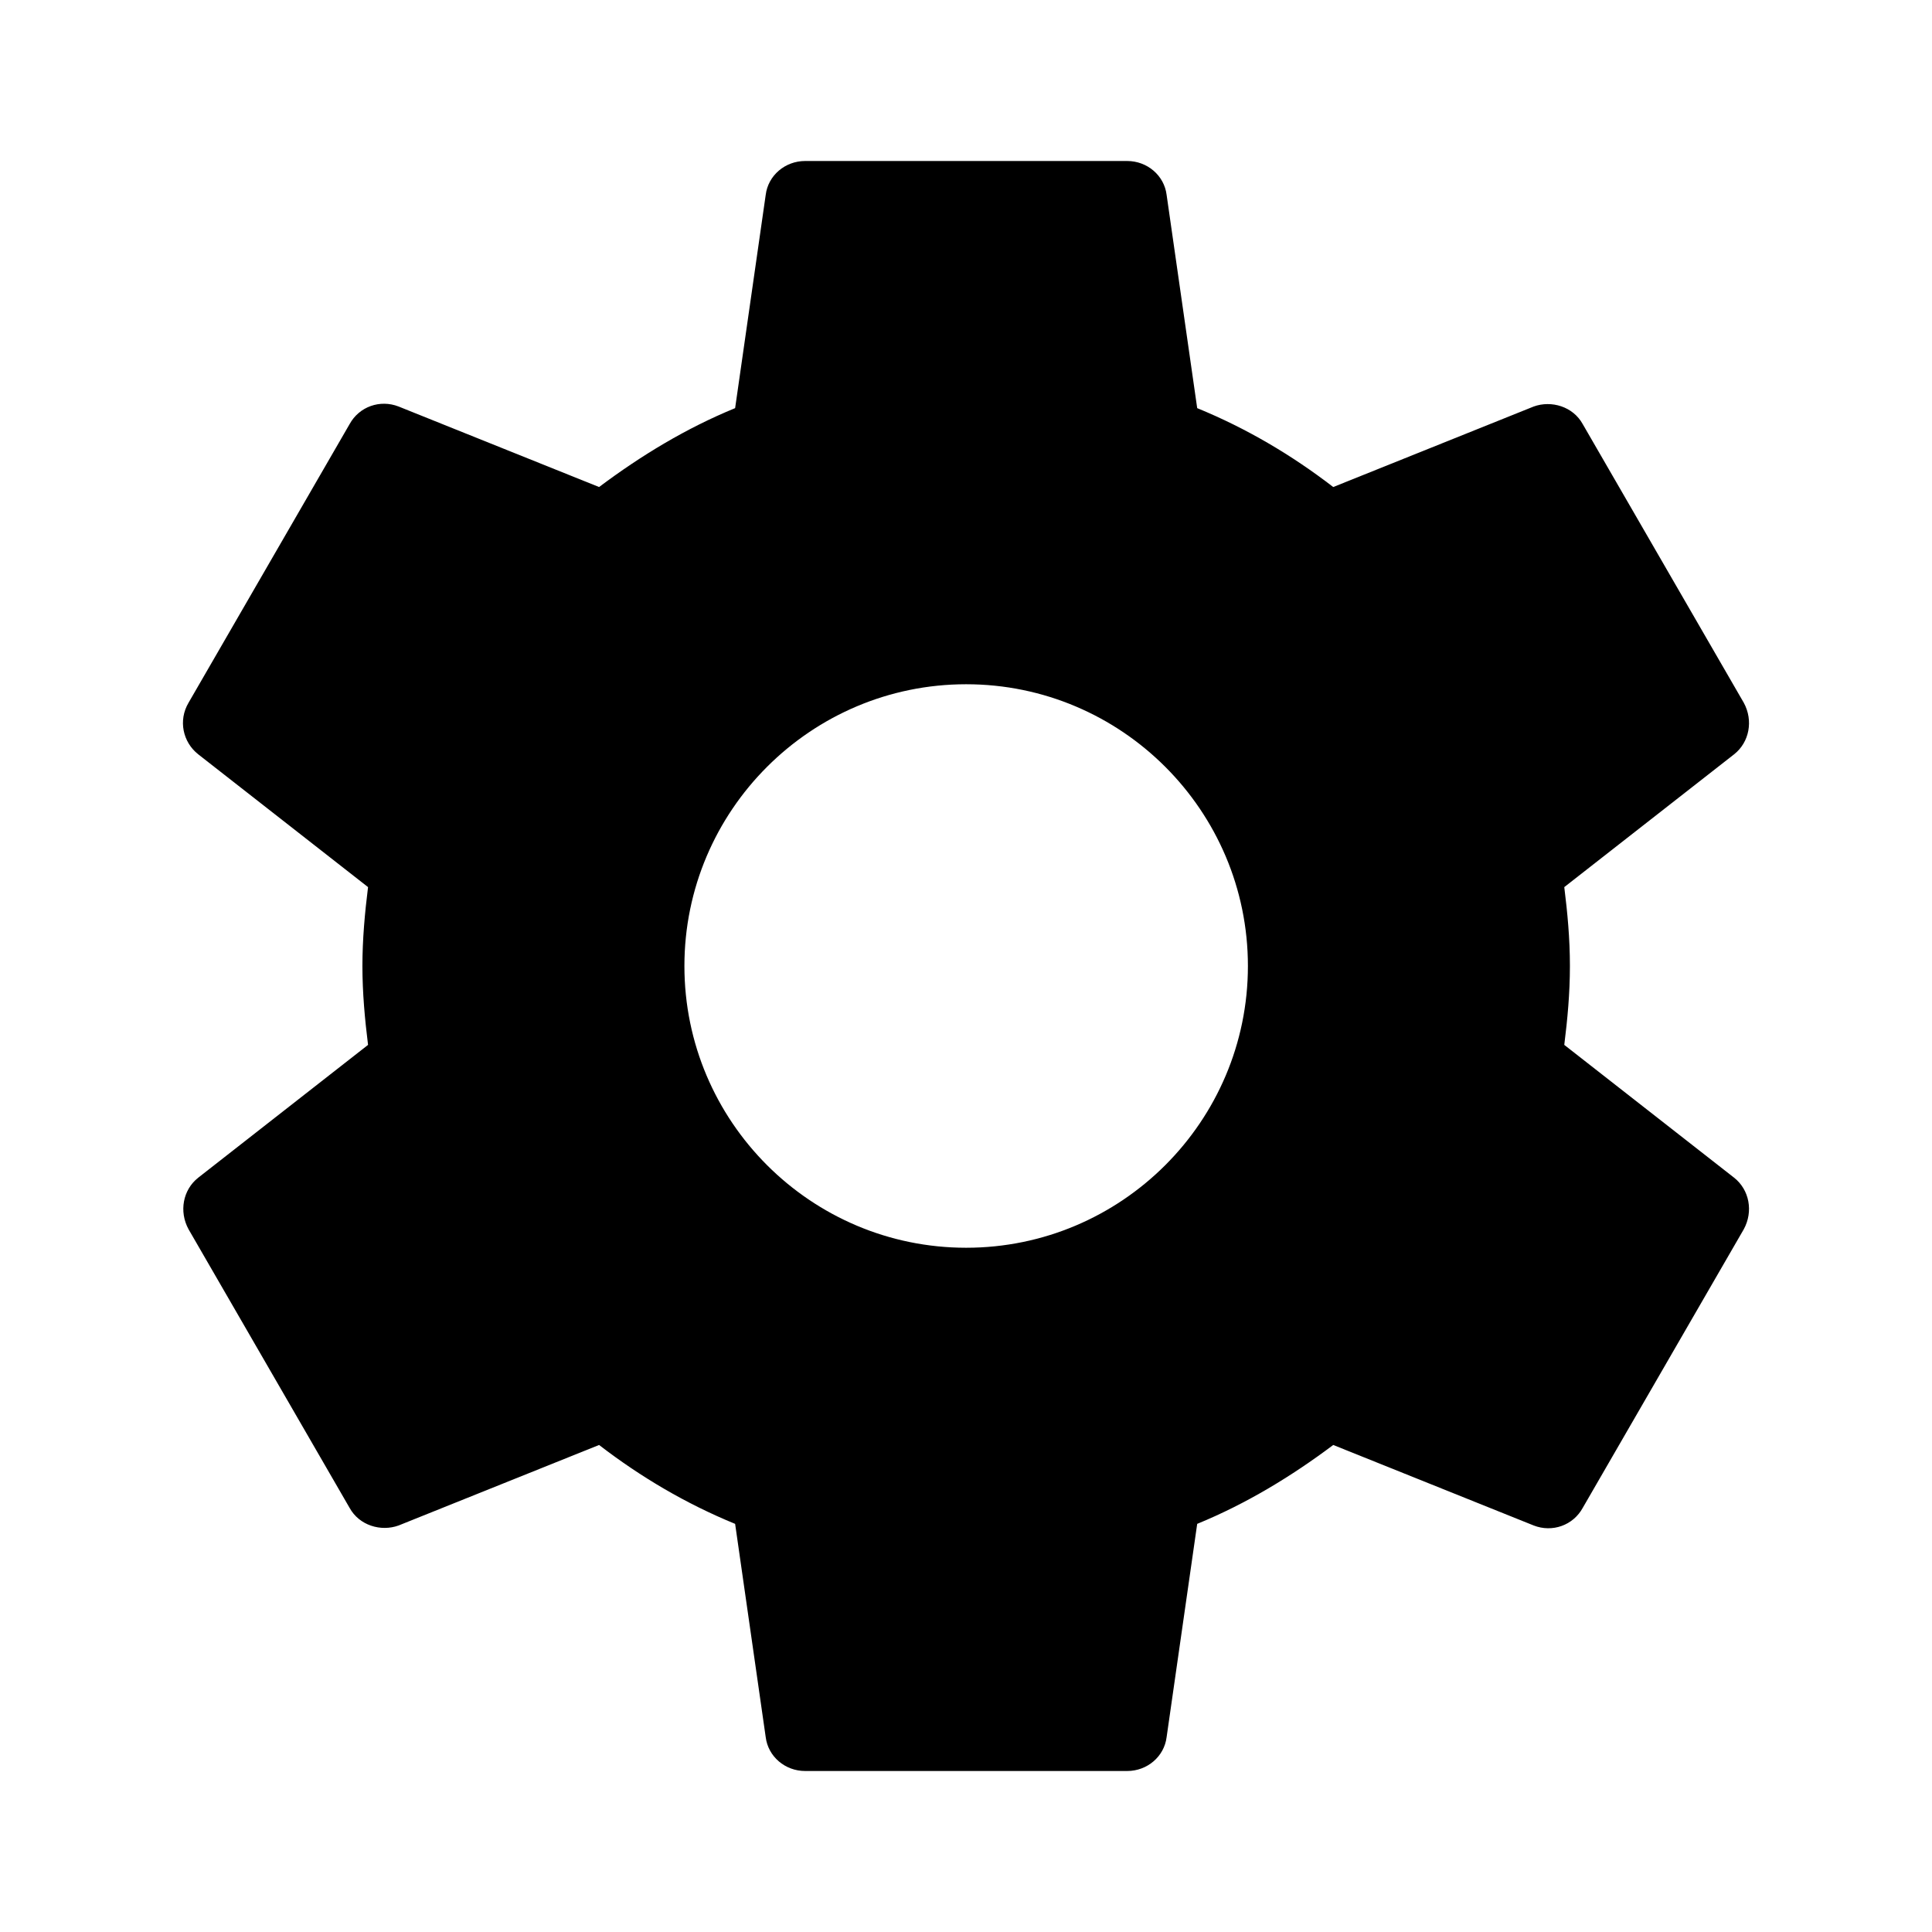 <svg xmlns="http://www.w3.org/2000/svg" width="24" height="24" viewBox="0 0 24 24">
  <path fill-rule="evenodd" d="M19.432,12.98 C19.472,12.66 19.502,12.34 19.502,12 C19.502,11.66 19.472,11.34 19.432,11.02 L21.542,9.37 C21.732,9.22 21.782,8.95 21.662,8.73 L19.662,5.27 C19.542,5.05 19.272,4.97 19.052,5.05 L16.562,6.05 C16.042,5.65 15.482,5.32 14.872,5.07 L14.492,2.42 C14.462,2.18 14.252,2 14.002,2 L10.002,2 C9.752,2 9.542,2.18 9.512,2.42 L9.132,5.07 C8.522,5.32 7.962,5.66 7.442,6.05 L4.952,5.05 C4.722,4.96 4.462,5.05 4.342,5.27 L2.342,8.73 C2.212,8.95 2.272,9.22 2.462,9.37 L4.572,11.02 C4.532,11.34 4.502,11.67 4.502,12 C4.502,12.33 4.532,12.66 4.572,12.98 L2.462,14.63 C2.272,14.78 2.222,15.05 2.342,15.27 L4.342,18.73 C4.462,18.95 4.732,19.03 4.952,18.95 L7.442,17.95 C7.962,18.35 8.522,18.68 9.132,18.93 L9.512,21.58 C9.542,21.82 9.752,22 10.002,22 L14.002,22 C14.252,22 14.462,21.82 14.492,21.58 L14.872,18.93 C15.482,18.68 16.042,18.34 16.562,17.95 L19.052,18.95 C19.282,19.04 19.542,18.95 19.662,18.73 L21.662,15.27 C21.782,15.05 21.732,14.78 21.542,14.63 L19.432,12.98 Z M12.002,15.5 C10.072,15.5 8.502,13.93 8.502,12 C8.502,10.07 10.072,8.5 12.002,8.5 C13.932,8.5 15.502,10.07 15.502,12 C15.502,13.93 13.932,15.5 12.002,15.5 Z"/>
</svg>
